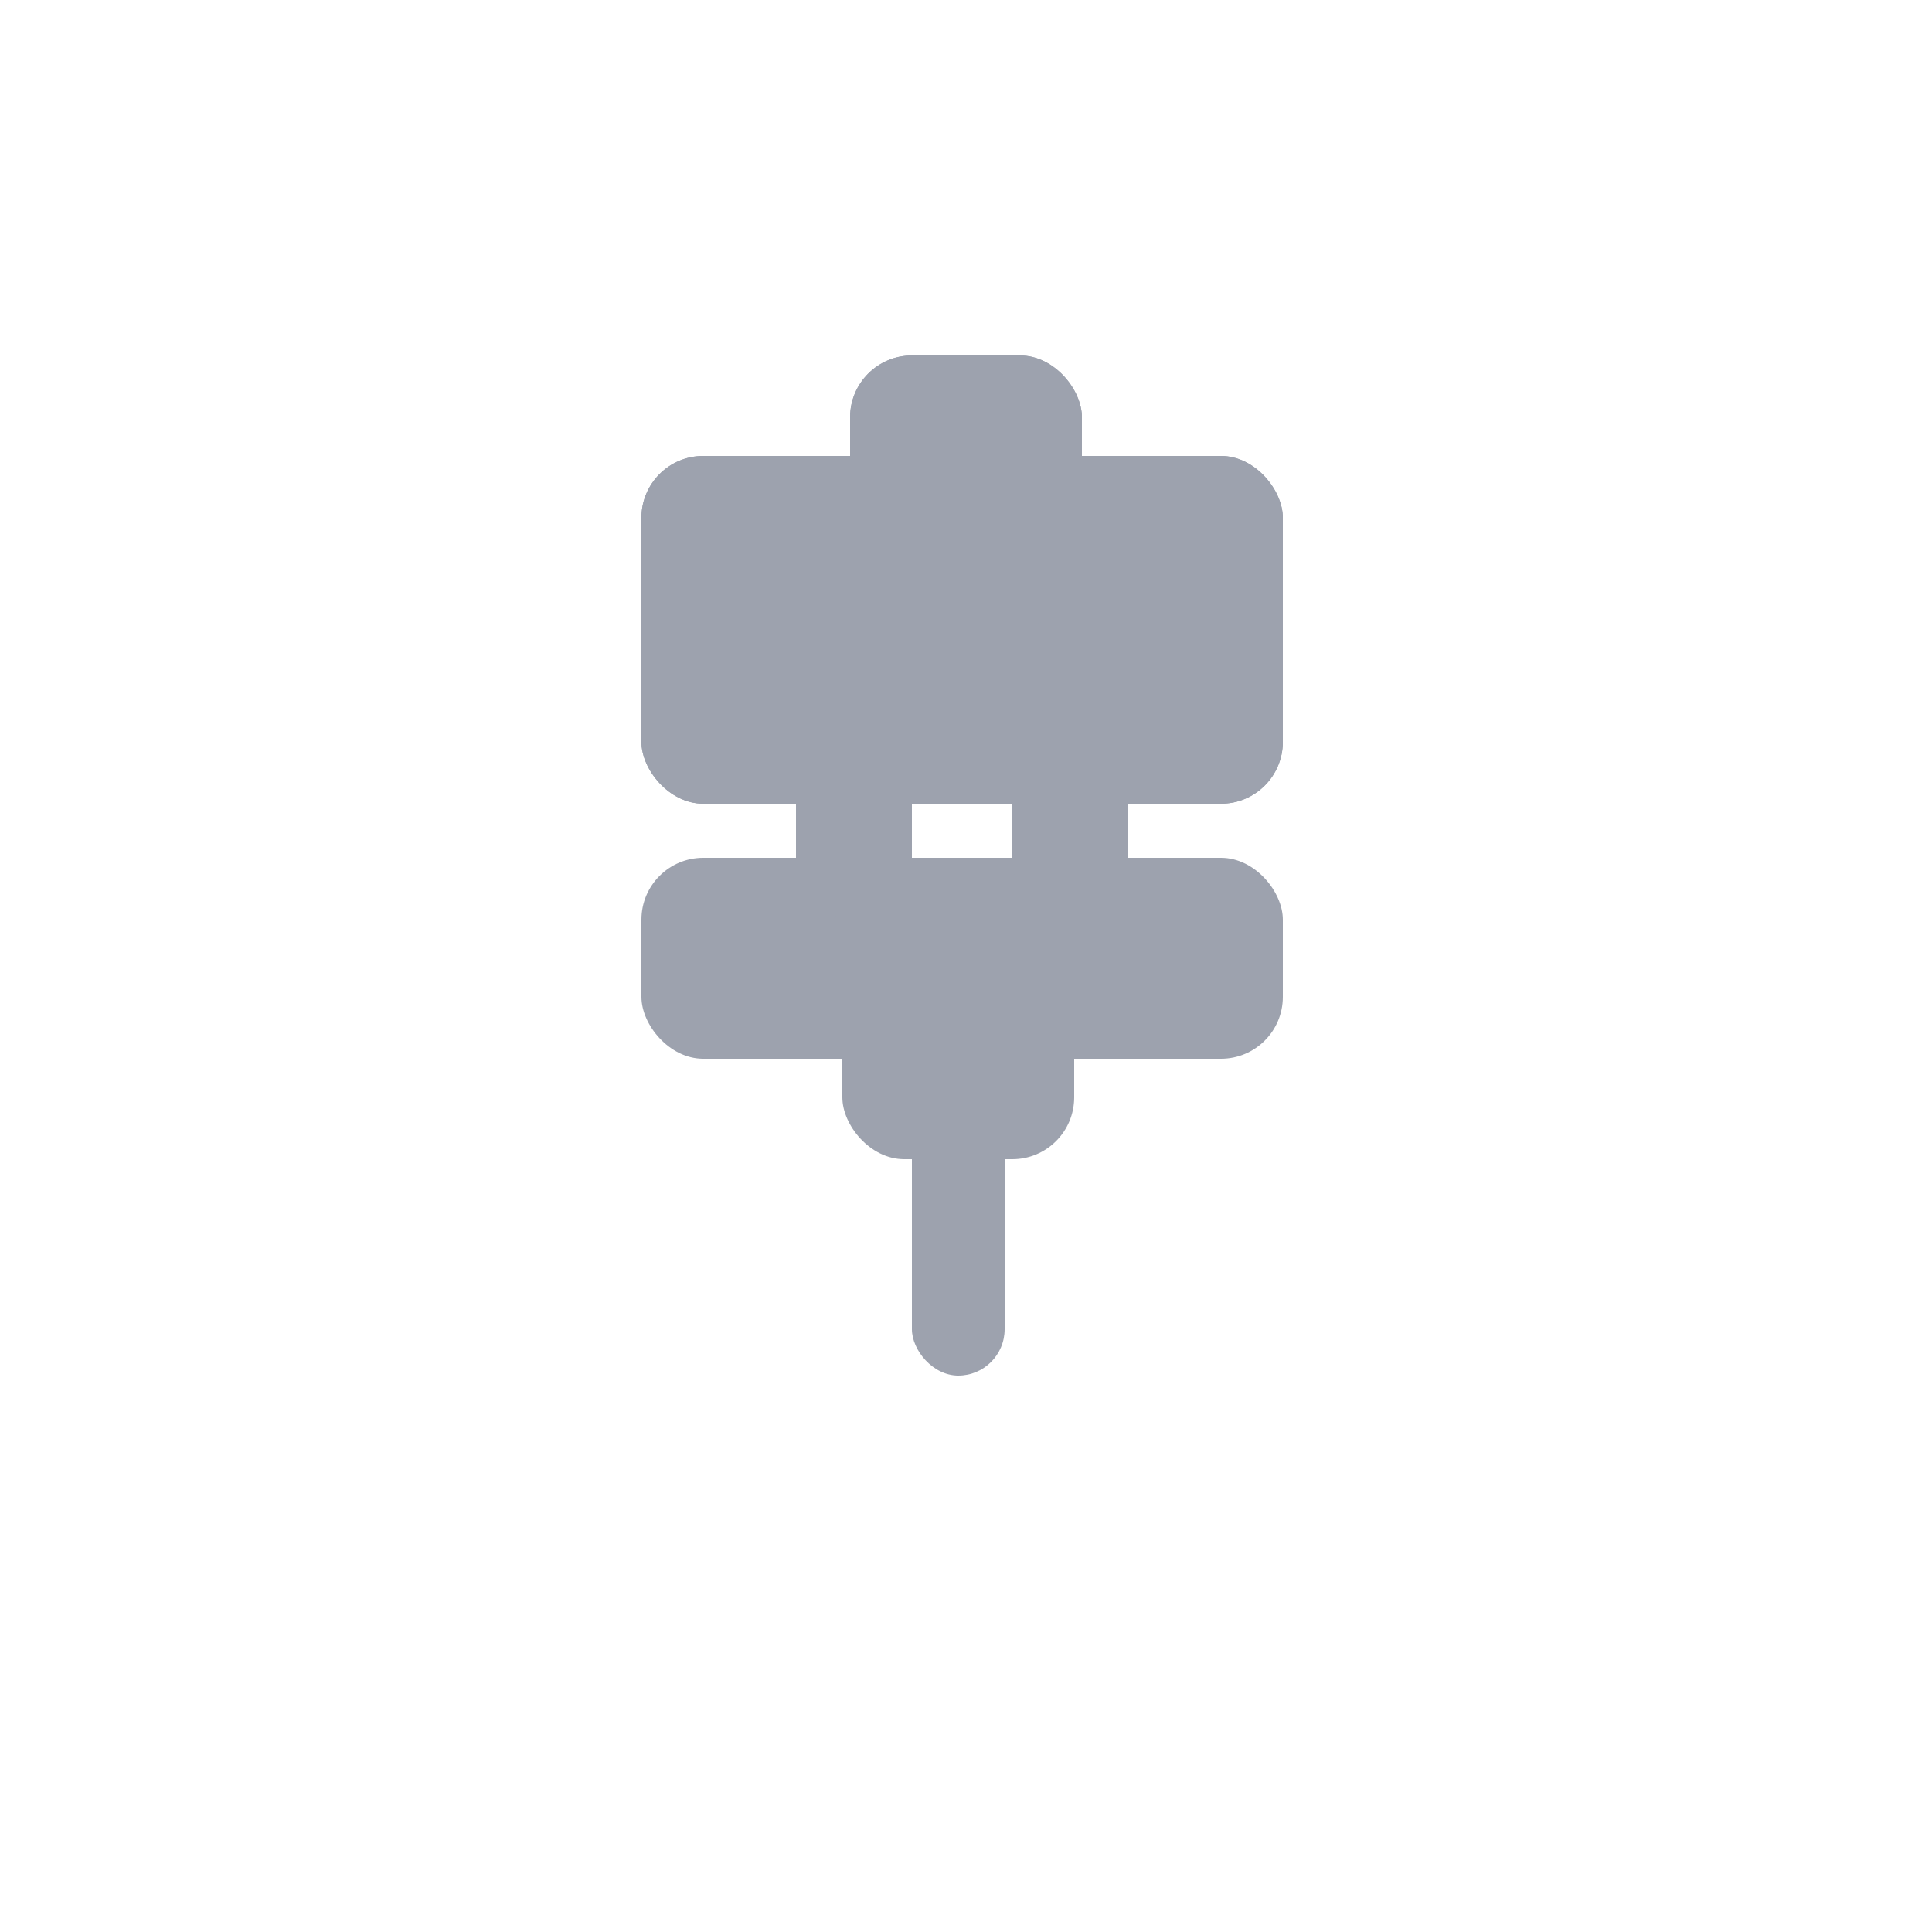 <svg width="250" height="250" viewBox="0 0 250 250" fill="none" xmlns="http://www.w3.org/2000/svg">
<rect x="83" y="59" width="83" height="45" rx="8" fill="#9DA2AE"/>
<rect x="110" y="46" width="30" height="35" rx="8" fill="#9DA2AE"/>
<rect x="83" y="59" width="83" height="45" rx="8" fill="#9DA2AE"/>
<rect x="110" y="46" width="30" height="35" rx="8" fill="#9DA2AE"/>
<rect x="130" y="178" width="12" height="42" rx="6" transform="rotate(-180 130 178)" fill="#9DA2AE"/>
<rect x="166" y="137" width="83" height="26" rx="8" transform="rotate(-180 166 137)" fill="#9DA2AE"/>
<rect x="139" y="150" width="30" height="28" rx="8" transform="rotate(-180 139 150)" fill="#9DA2AE"/>
<rect x="146" y="119" width="15" height="28" rx="7.5" transform="rotate(-180 146 119)" fill="#9DA2AE"/>
<rect x="118" y="119" width="15" height="28" rx="7.5" transform="rotate(-180 118 119)" fill="#9DA2AE"/>
</svg>
